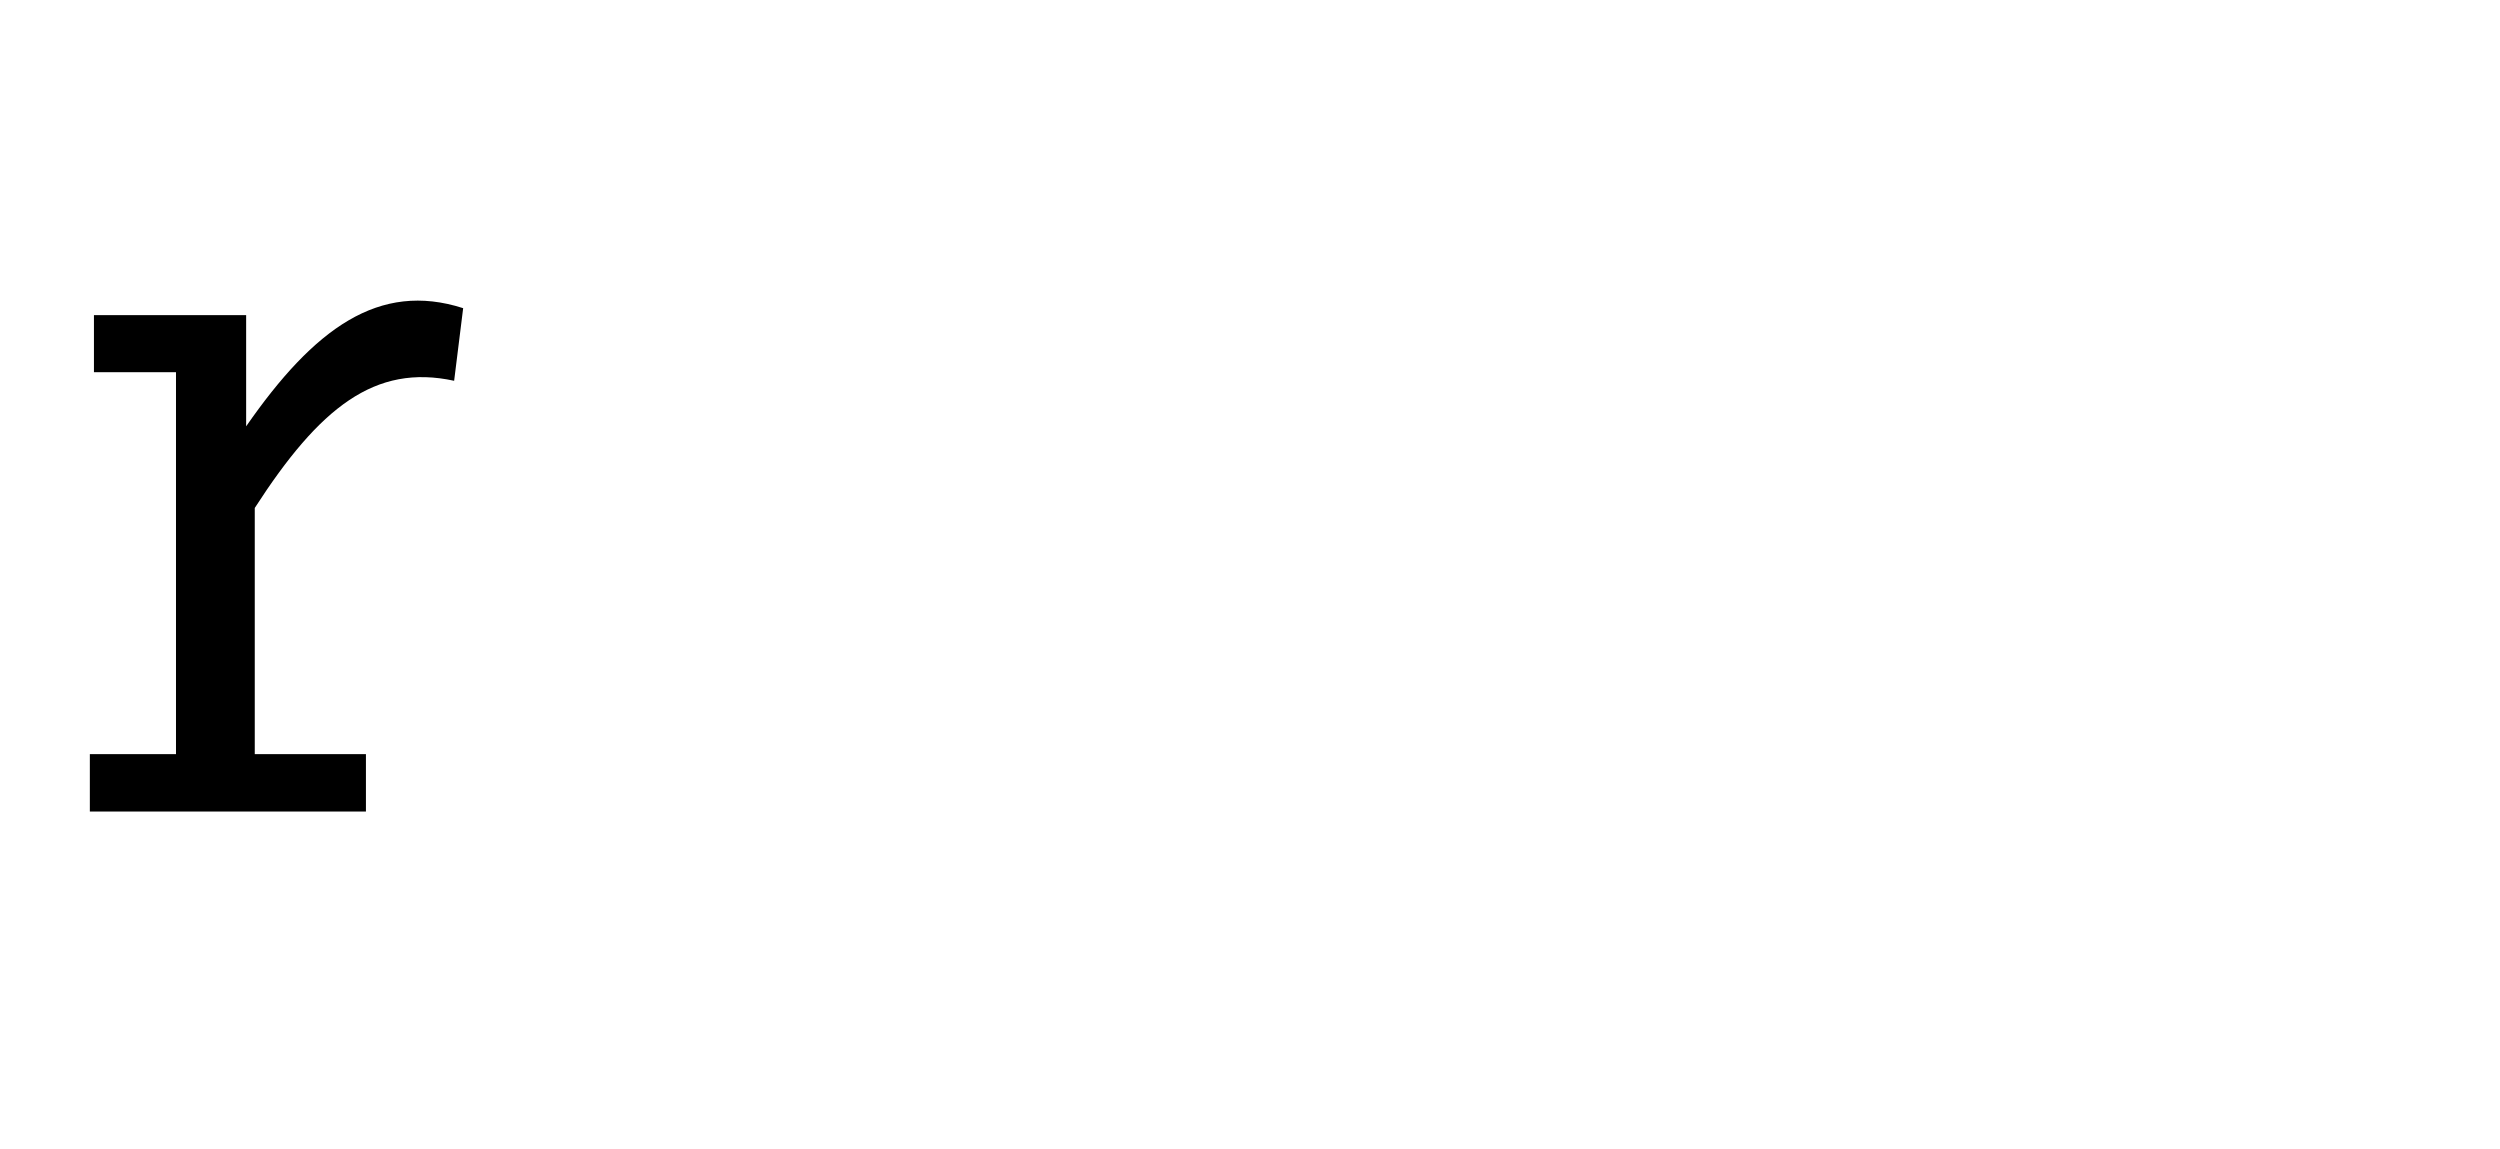 <svg xmlns="http://www.w3.org/2000/svg" width="21.5mm" height="9.88mm" viewBox="0 0 60.94 28">
  <defs>
    <style>
      .cls-1 {
        fill: none;
      }
    </style>
  </defs>
  <title>Element 138</title>
  <g id="Ebene_2" data-name="Ebene 2">
    <g id="Ebene_1-2" data-name="Ebene 1">
      <g>
        <path d="M6,10.39C7.66,8,9.24,6.85,11.29,7.51l-.22,1.77c-1.93-.42-3.28.65-4.86,3.1v6H8.92v1.4H2.19v-1.4h2.1V9.07h-2V7.68H6Z"/>
        <rect class="cls-1" width="60.94" height="28"/>
      </g>
    </g>
  </g>
</svg>
